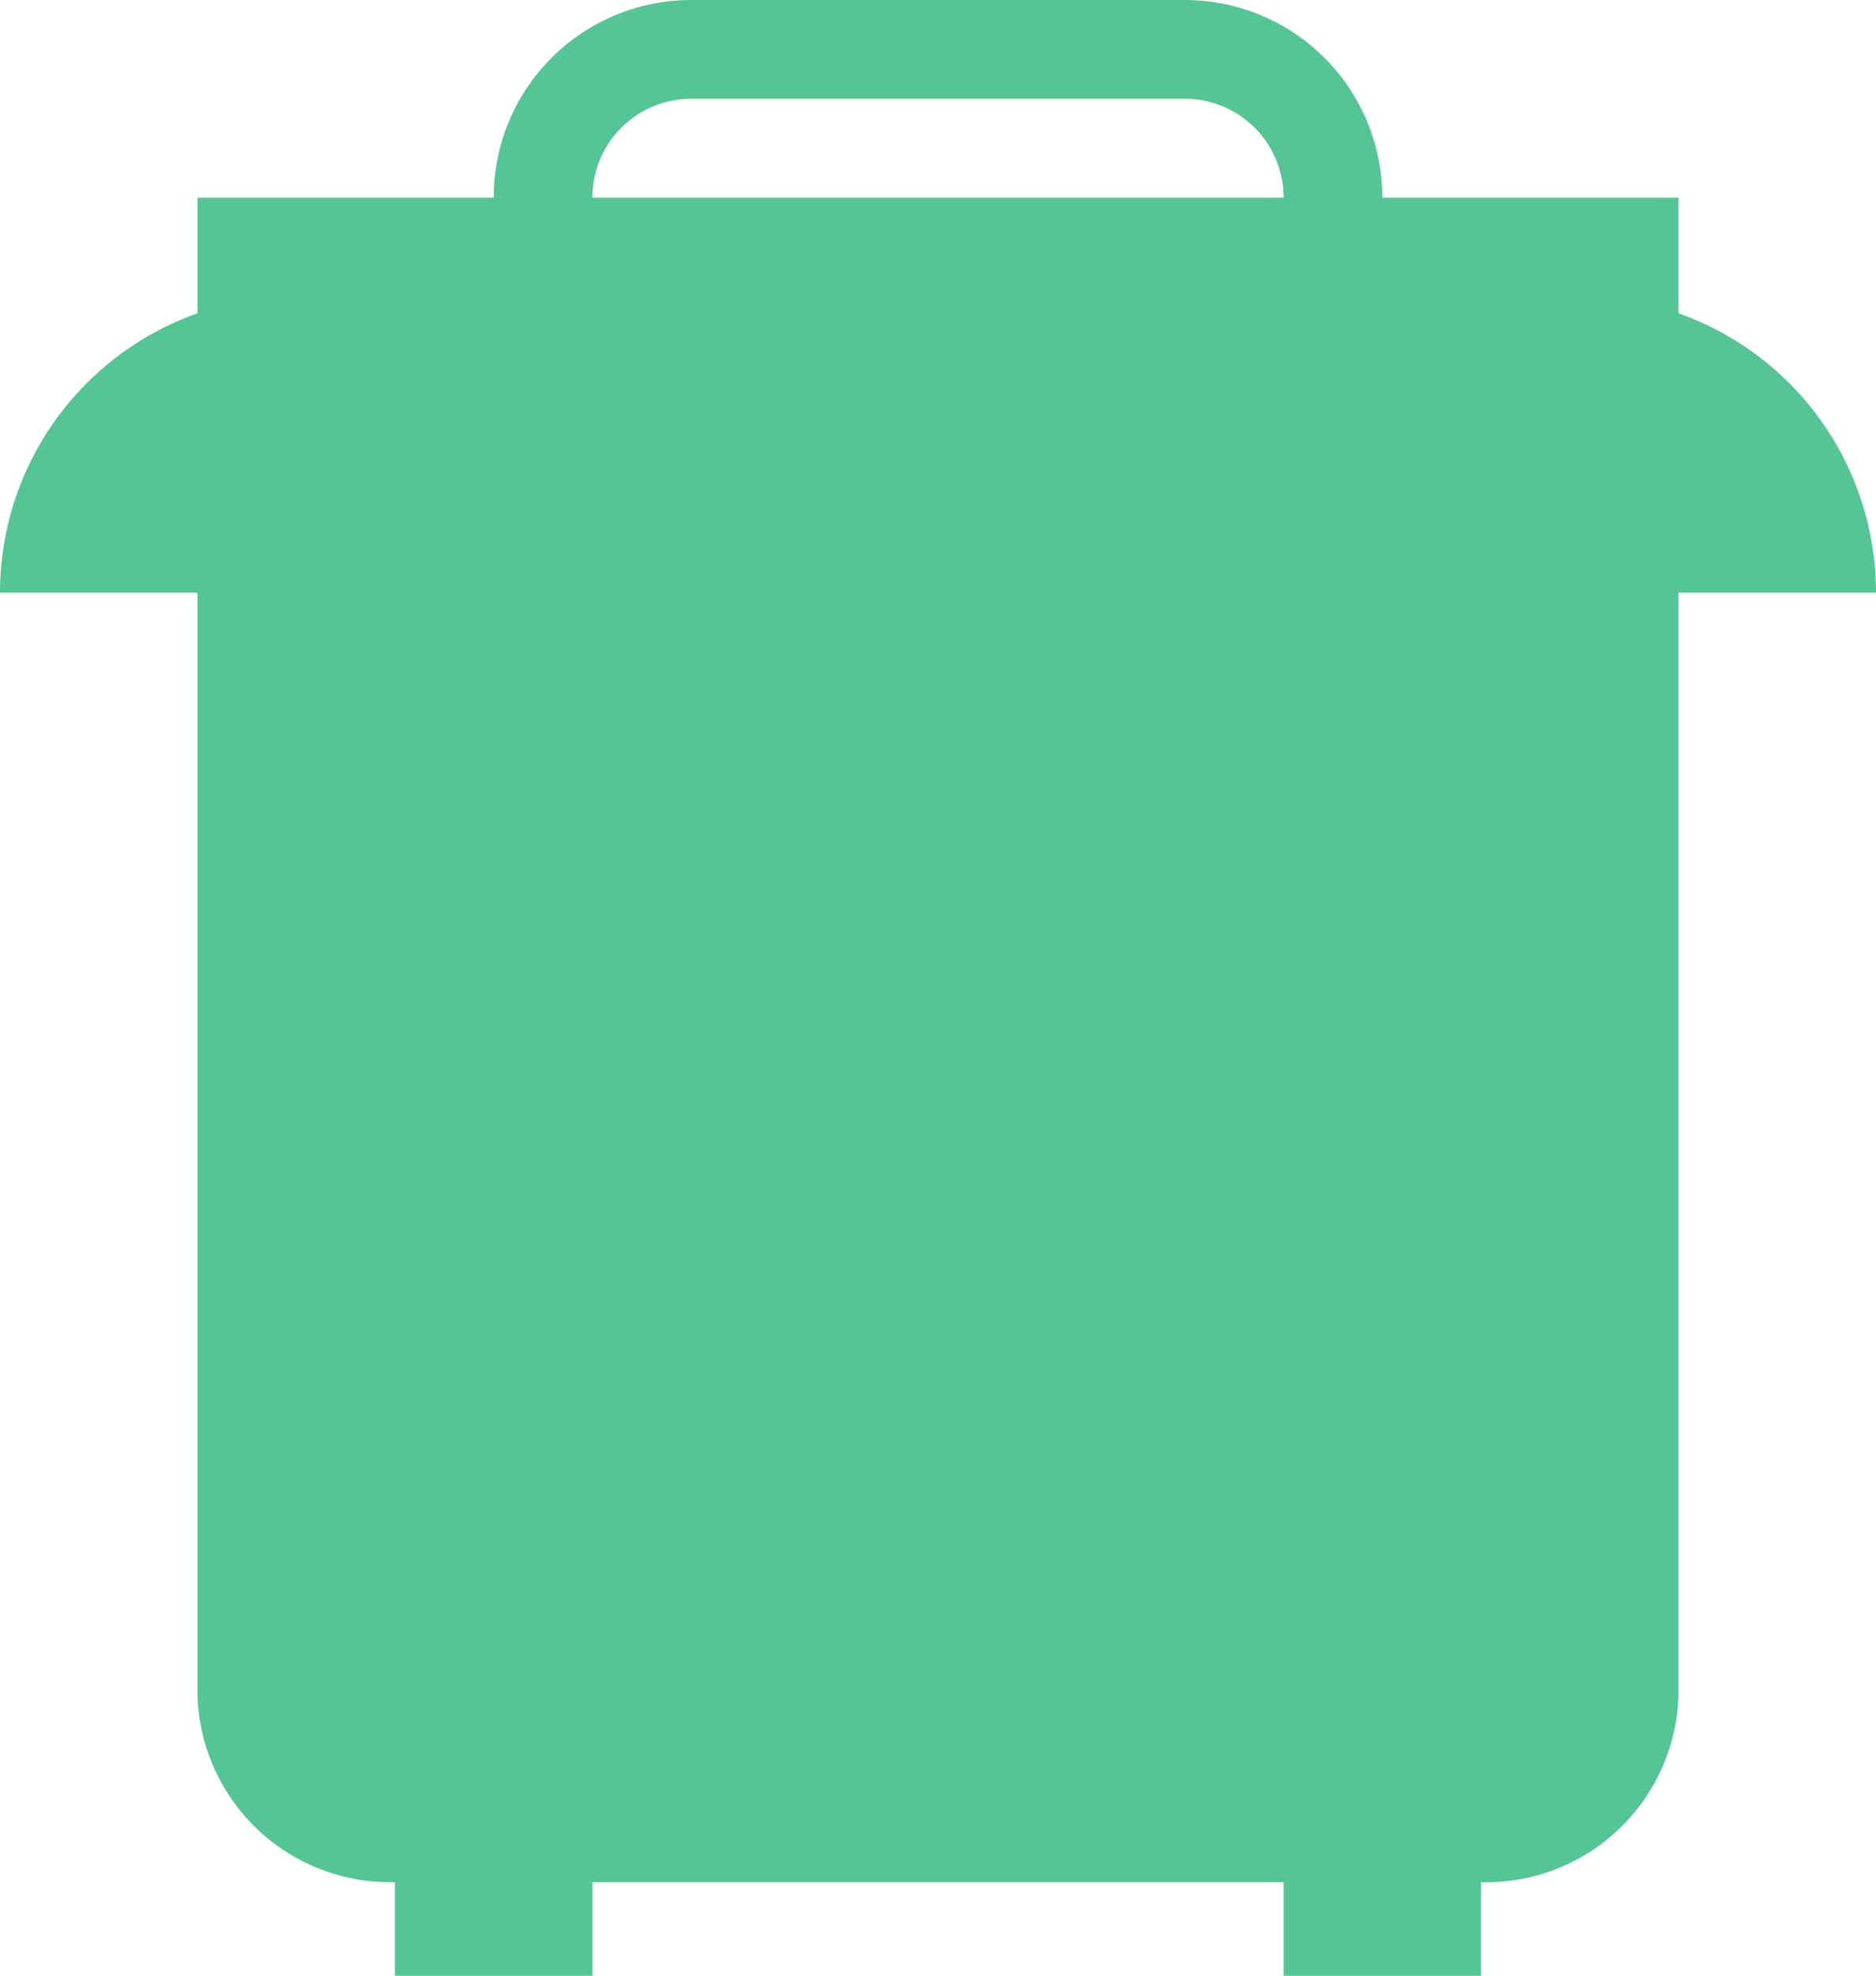 <svg id="trash" xmlns="http://www.w3.org/2000/svg" width="19" height="20" viewBox="0 0 19 20">
  <path id="Path_183" data-name="Path 183" d="M2,23.157a1.95,1.95,0,0,0,2,1.895V26H6v-.947h7V26h2v-.947a1.95,1.95,0,0,0,2-1.895V8H2Z" transform="translate(0 -5.999)" fill="#56c596"/>
  <path id="Path_184" data-name="Path 184" d="M16,3H14V2a2,2,0,0,0-2-2H7A2,2,0,0,0,5,2V3H3A3,3,0,0,0,0,6H19A3,3,0,0,0,16,3ZM6,2A1,1,0,0,1,7,1h5a1,1,0,0,1,1,1V3H6Z" fill="#56c596"/>
</svg>
